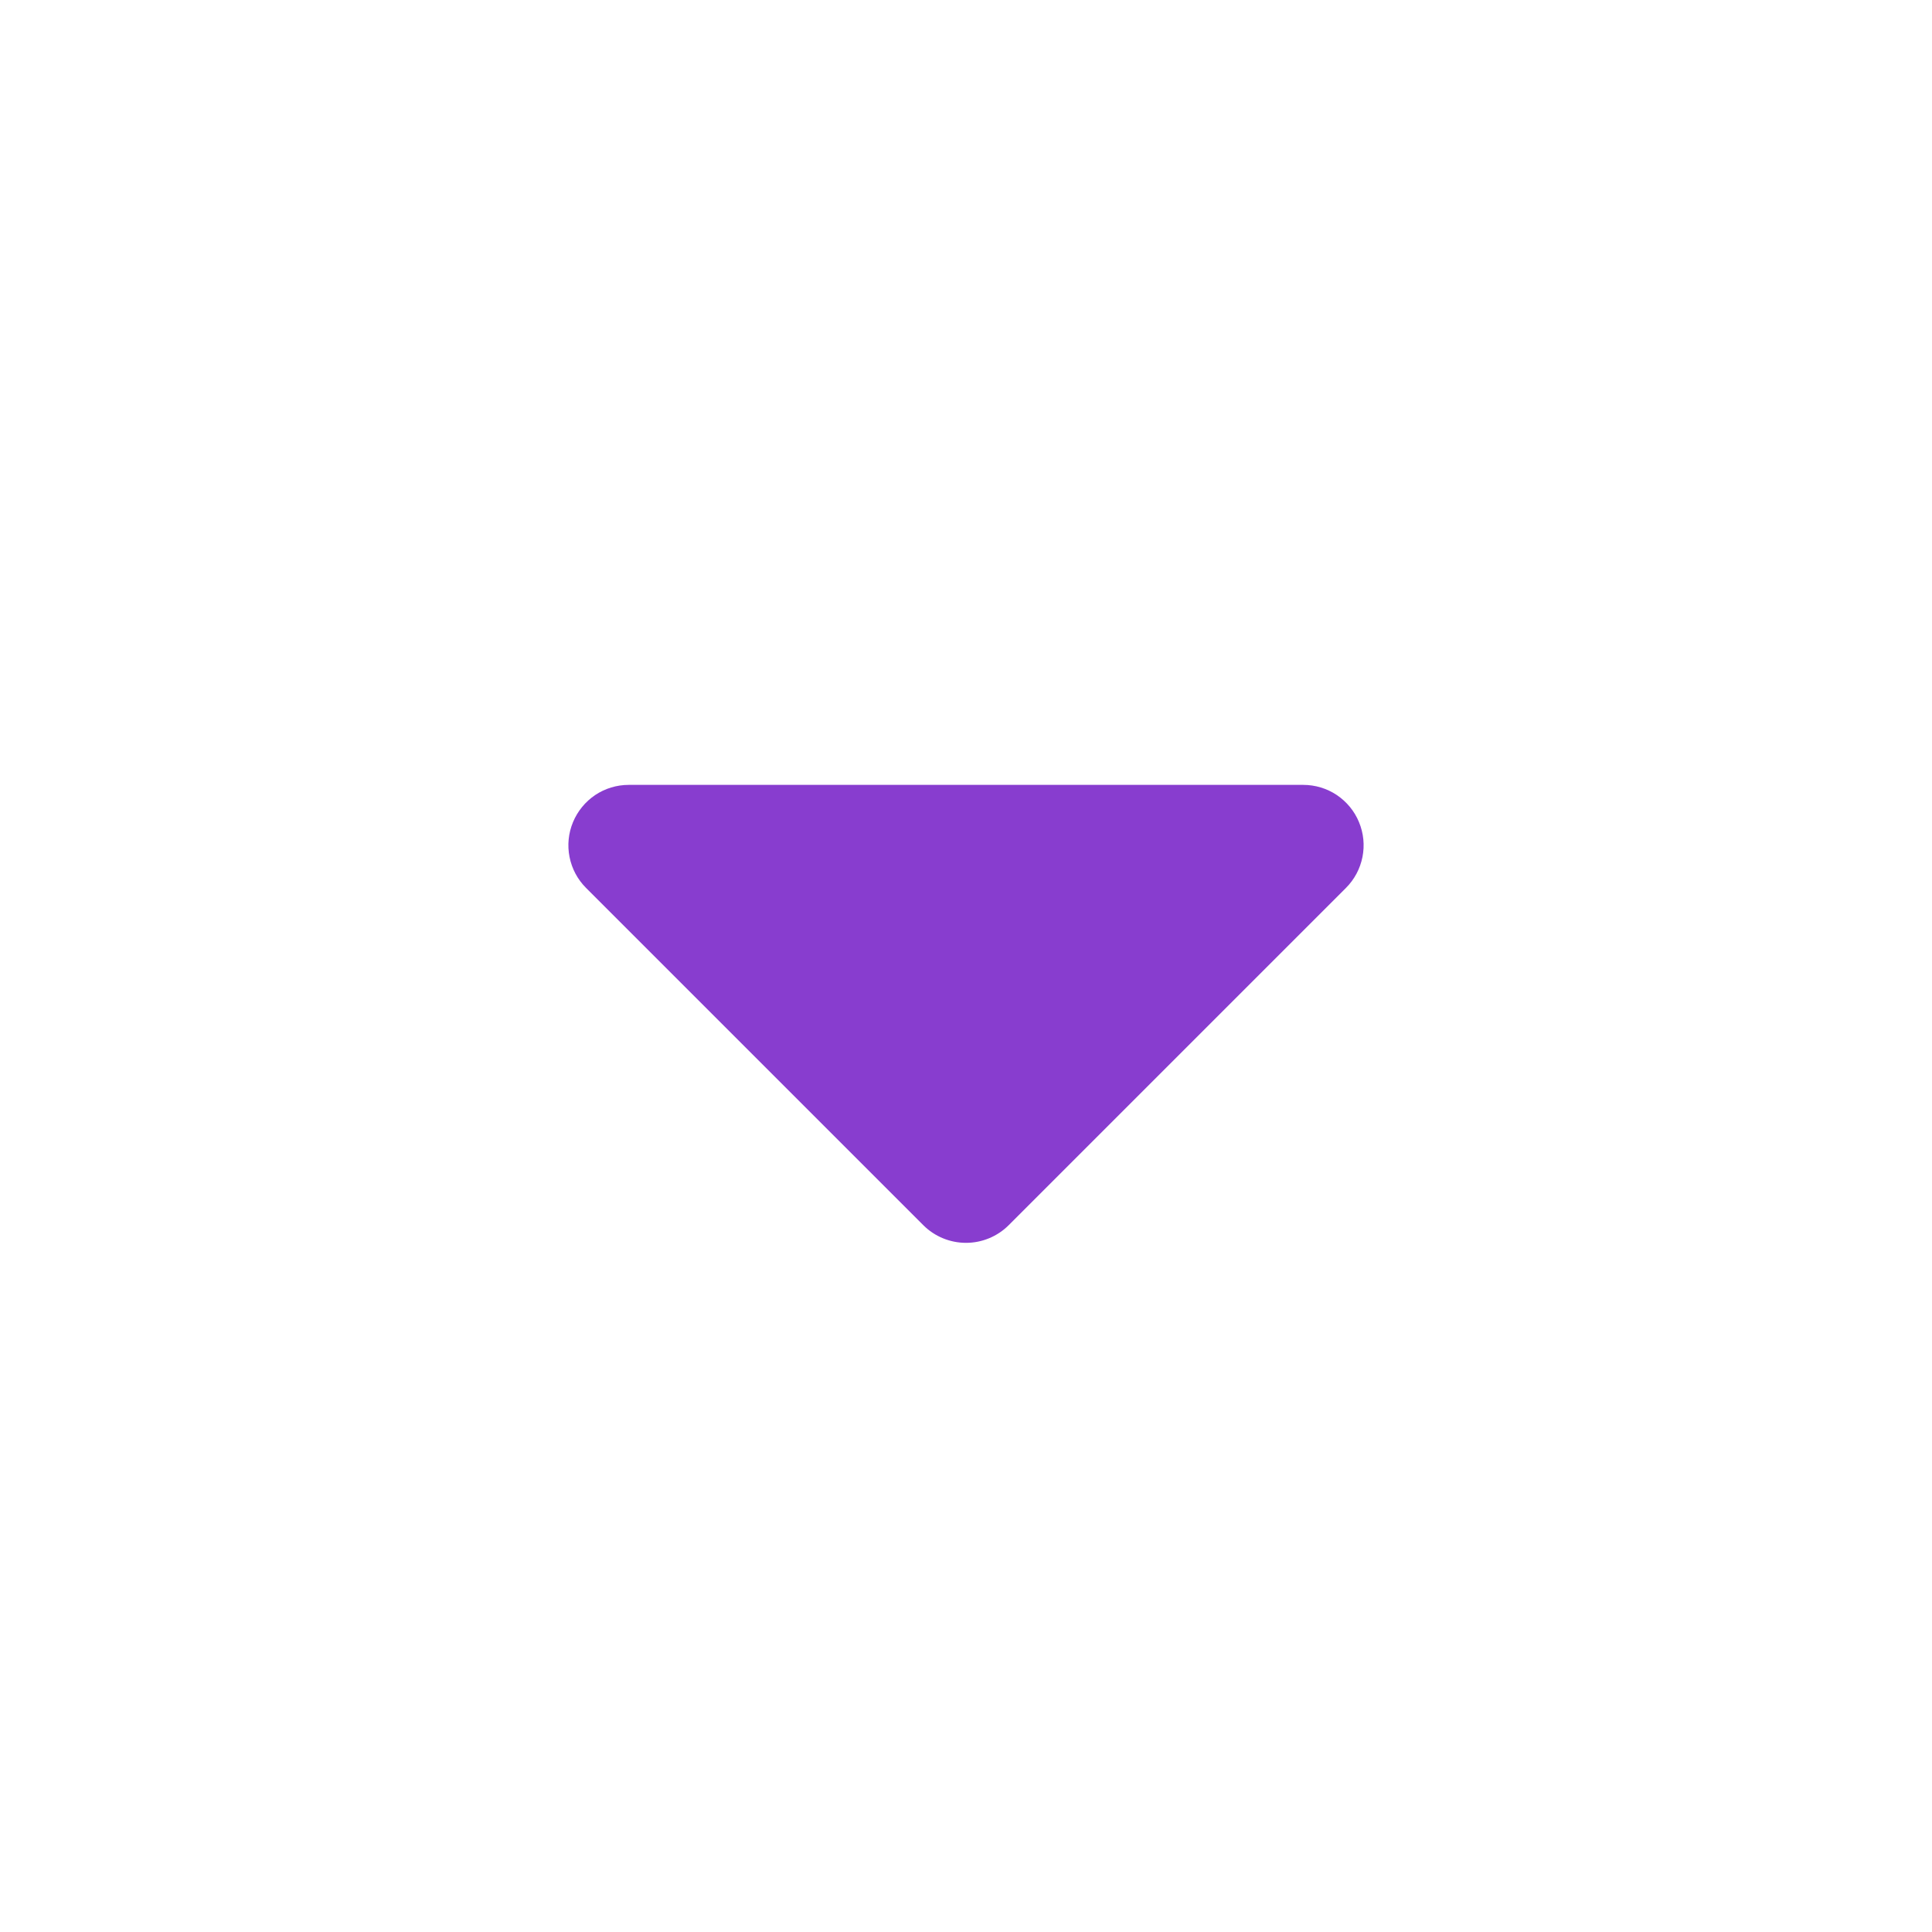 <svg width="24" height="24" viewBox="0 0 24 24" fill="none" xmlns="http://www.w3.org/2000/svg">
<path d="M7.811 9.75H16.189C16.338 9.75 16.483 9.794 16.606 9.876C16.729 9.959 16.826 10.076 16.882 10.213C16.939 10.35 16.954 10.501 16.925 10.646C16.896 10.792 16.825 10.925 16.72 11.03L12.53 15.22C12.39 15.36 12.199 15.439 12 15.439C11.801 15.439 11.61 15.36 11.47 15.22L7.28 11.03C7.175 10.925 7.104 10.792 7.075 10.646C7.046 10.501 7.061 10.35 7.118 10.213C7.175 10.076 7.271 9.959 7.394 9.876C7.517 9.794 7.662 9.75 7.811 9.75Z" fill="#883DCF"/>
</svg>
